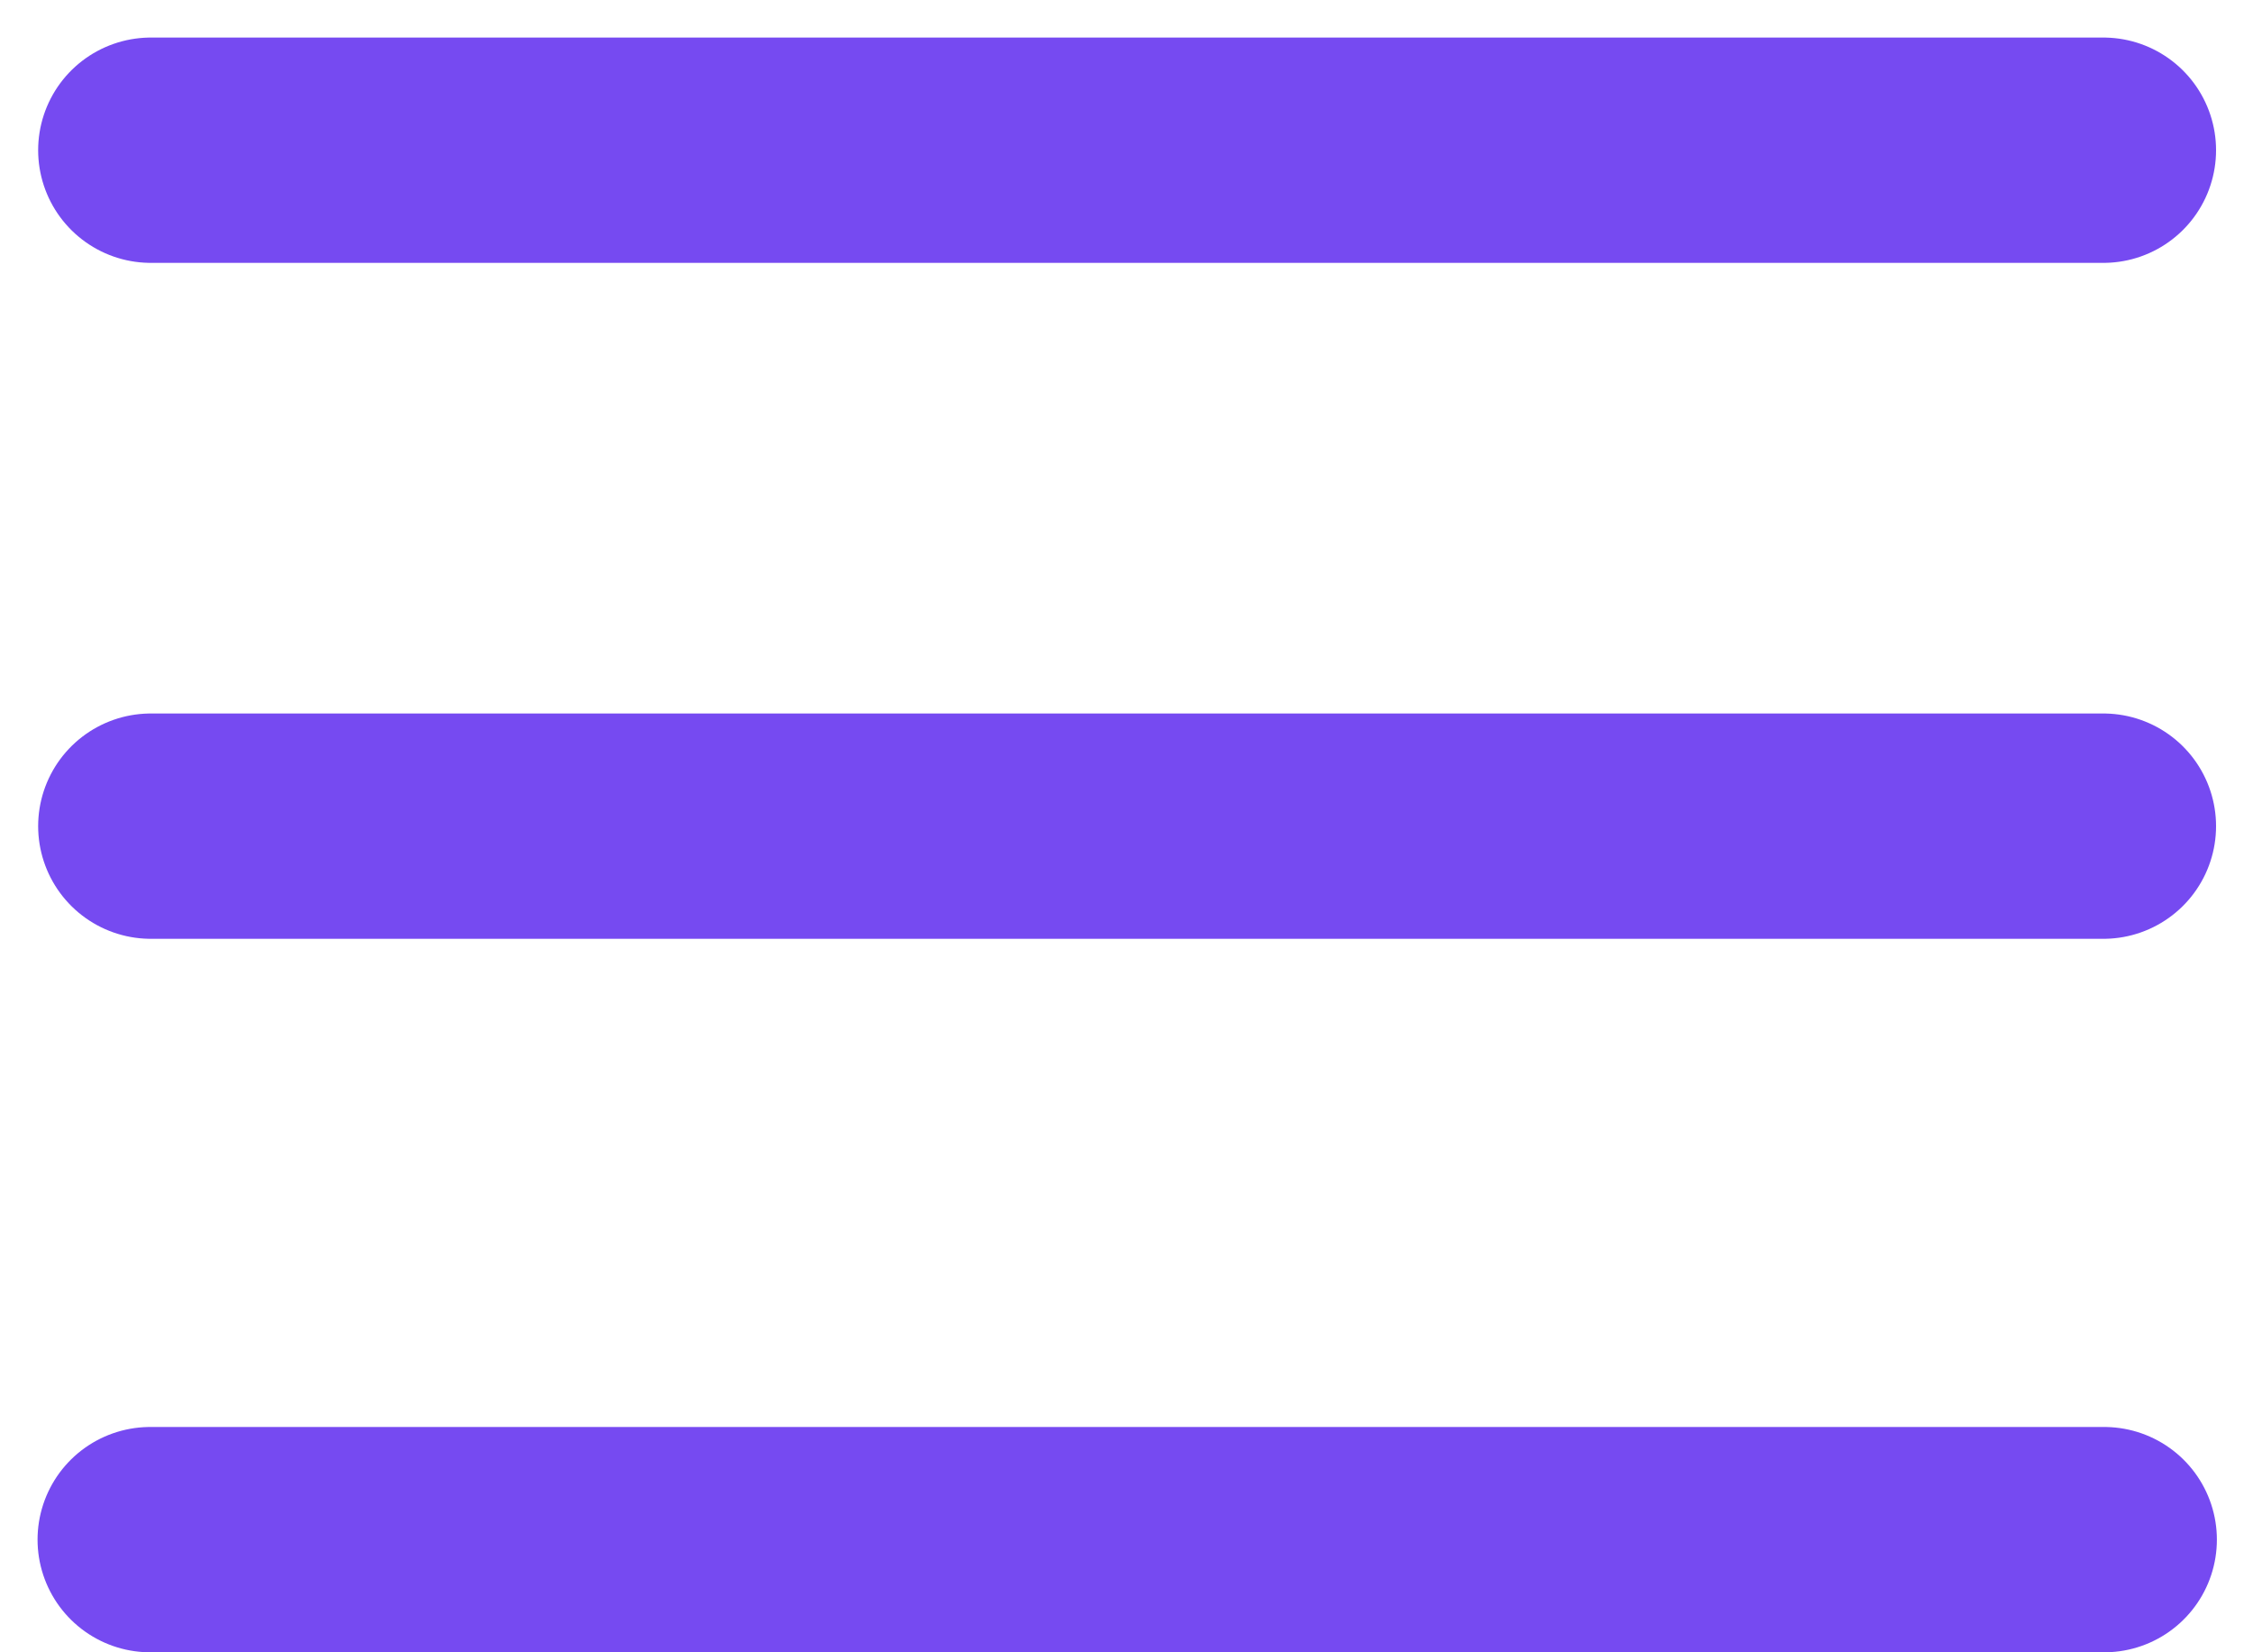 <svg width="30" height="22" viewBox="0 0 30 22" fill="none" xmlns="http://www.w3.org/2000/svg">
<path d="M2.008 2L28.008 2" stroke="#764AF1" stroke-width="3" stroke-linecap="round"/>
<path d="M2.008 11L28.008 11" stroke="#764AF1" stroke-width="3" stroke-linecap="round"/>
<path d="M2 20.5H28.019" stroke="#764AF1" stroke-width="3" stroke-linecap="round"/>
</svg>
